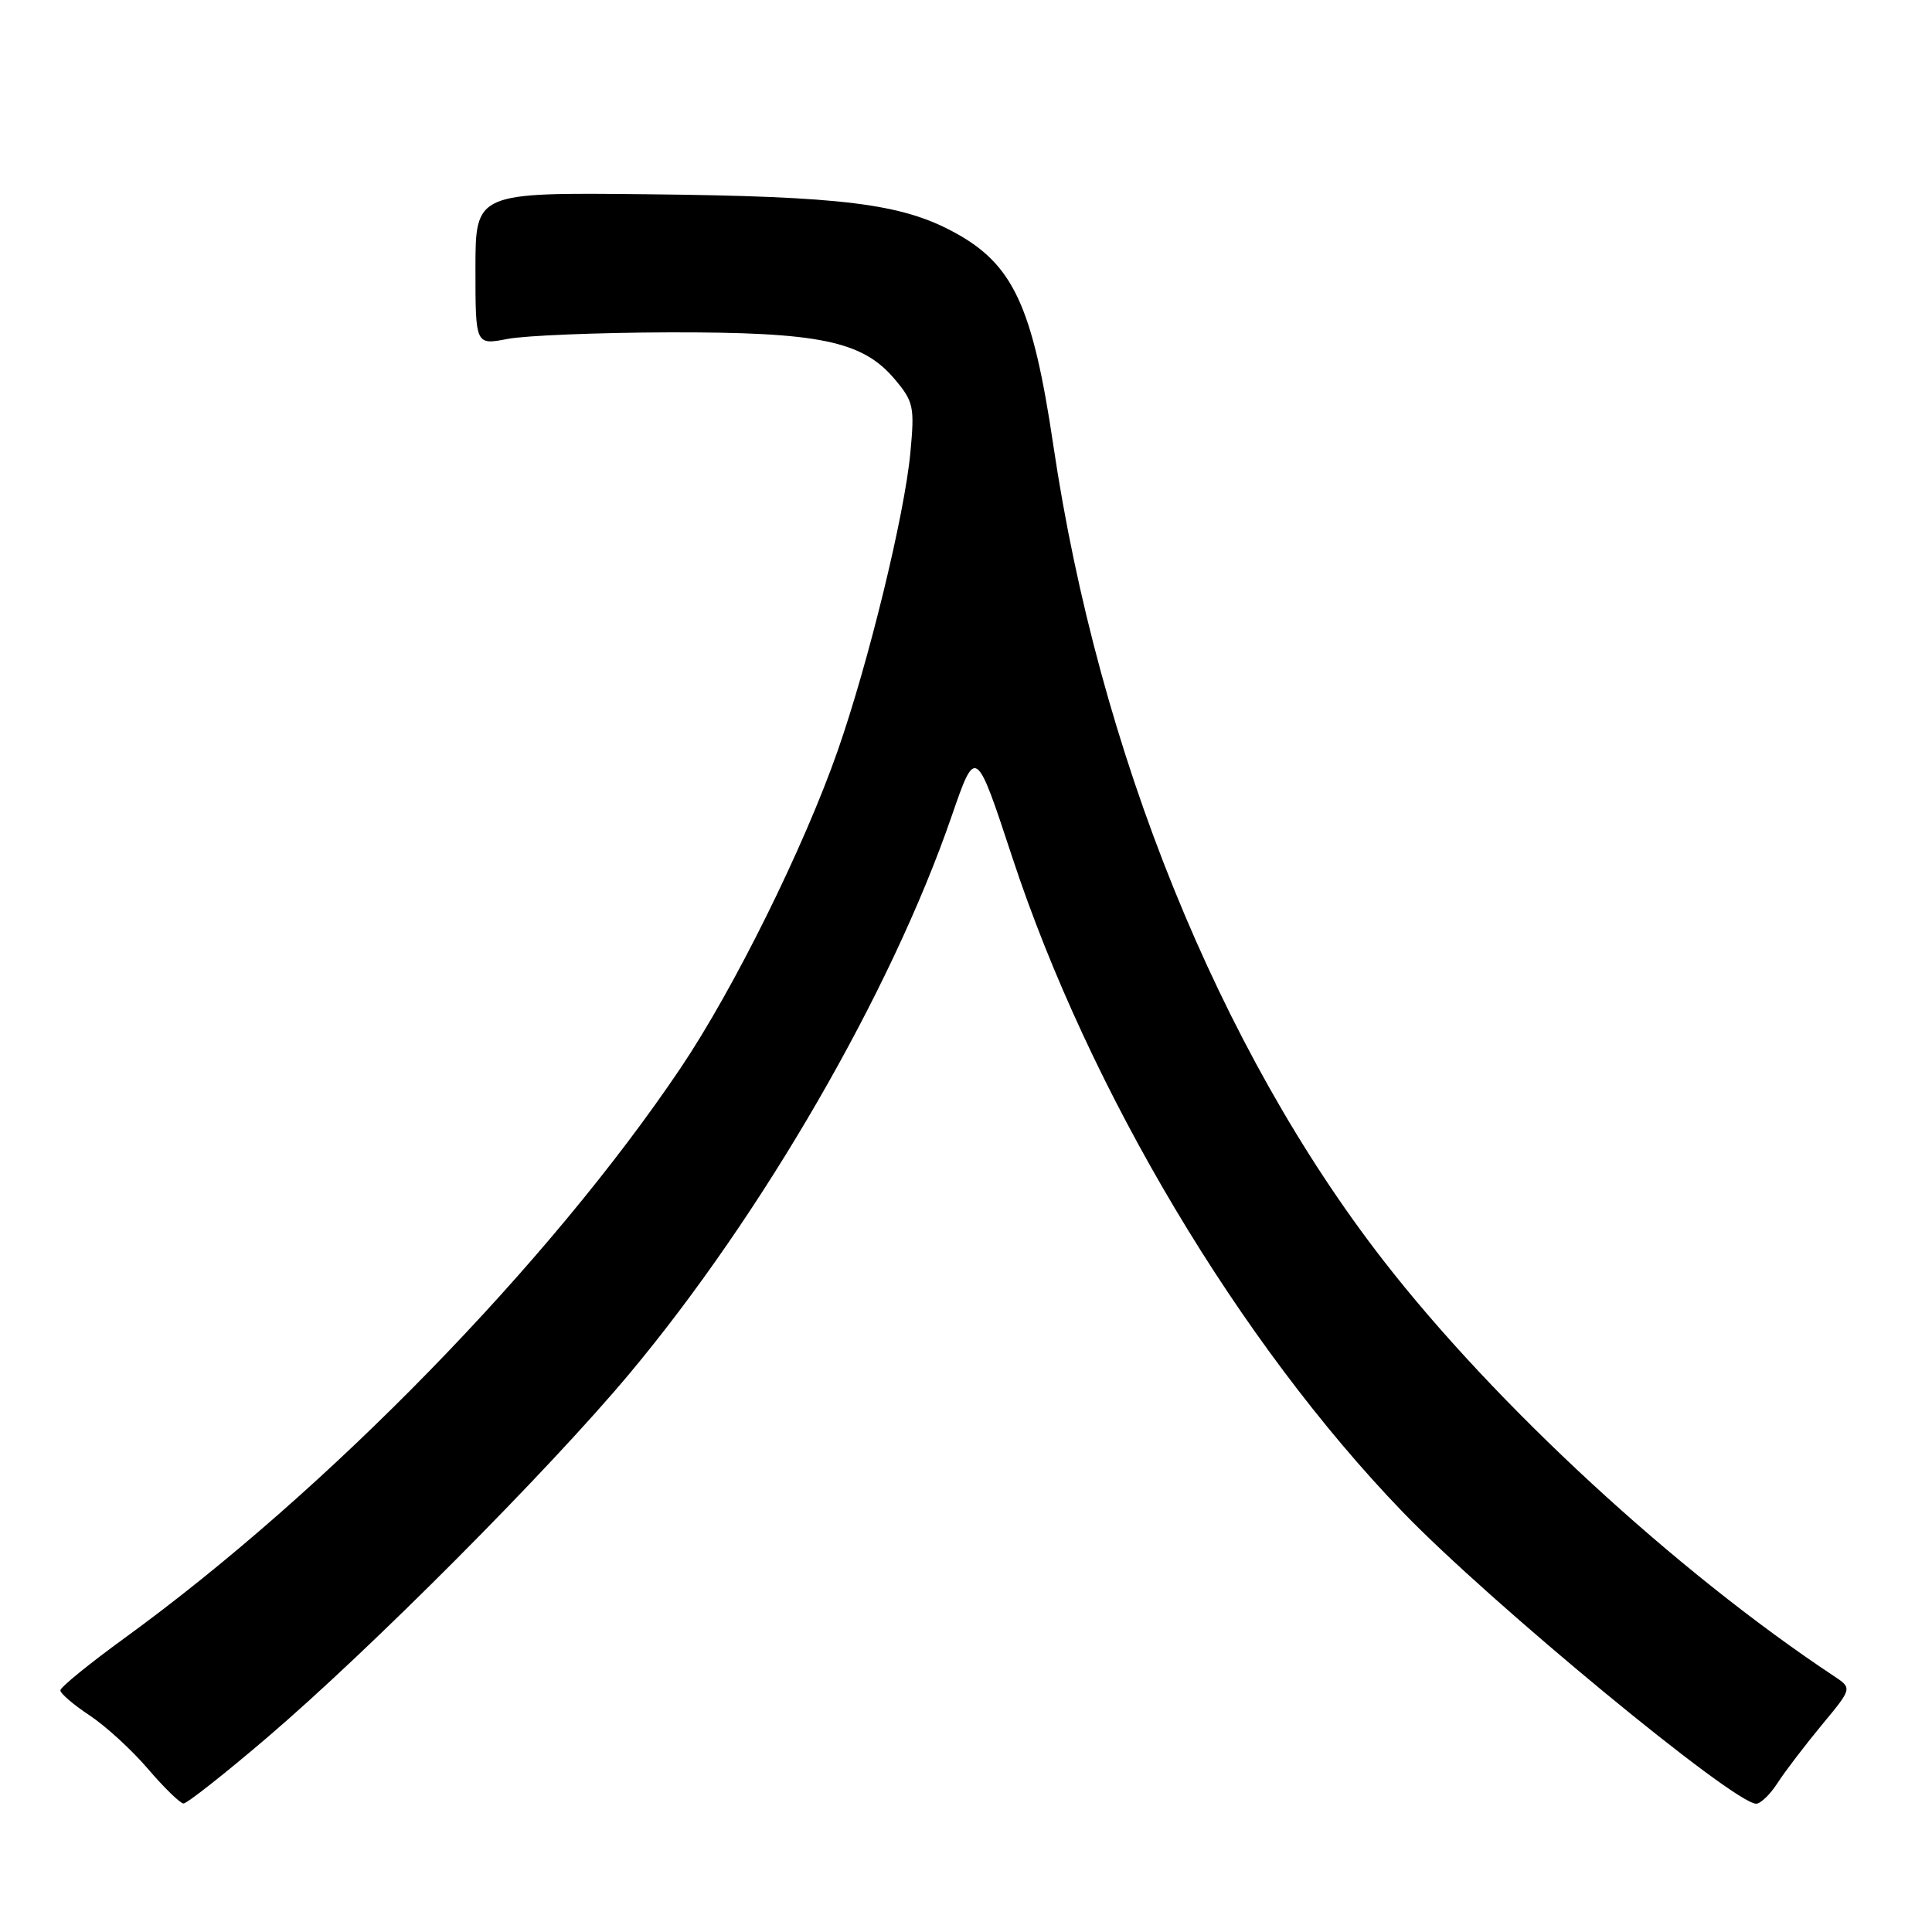 <?xml version="1.0" encoding="UTF-8" standalone="no"?>
<!DOCTYPE svg PUBLIC "-//W3C//DTD SVG 1.1//EN" "http://www.w3.org/Graphics/SVG/1.1/DTD/svg11.dtd" >
<svg xmlns="http://www.w3.org/2000/svg" xmlns:xlink="http://www.w3.org/1999/xlink" version="1.1" viewBox="0 0 256 256">
 <g >
 <path fill="currentColor"
d=" M 35.31 230.31 C 49.02 218.61 72.65 194.88 83.42 182.00 C 101.03 160.92 118.05 131.49 126.08 108.20 C 129.29 98.90 129.29 98.90 134.14 113.62 C 144.35 144.60 164.24 177.93 185.88 200.36 C 197.48 212.39 229.73 239.00 232.70 239.00 C 233.29 239.00 234.57 237.76 235.54 236.25 C 236.51 234.74 239.14 231.30 241.37 228.60 C 245.44 223.70 245.44 223.70 243.02 222.10 C 222.08 208.22 198.16 186.16 183.29 167.00 C 161.51 138.94 145.59 99.60 139.57 59.00 C 136.83 40.56 134.26 35.03 126.47 30.80 C 119.43 26.97 111.66 26.01 85.75 25.74 C 63.00 25.50 63.00 25.50 63.00 35.62 C 63.00 45.73 63.00 45.73 67.25 44.91 C 69.59 44.46 79.18 44.07 88.57 44.04 C 108.55 43.99 114.29 45.18 118.55 50.24 C 121.06 53.22 121.20 53.90 120.63 59.97 C 119.86 68.23 115.09 87.78 110.99 99.50 C 106.50 112.33 97.24 131.03 90.19 141.51 C 72.78 167.38 43.38 197.53 16.51 217.05 C 11.83 220.45 8.00 223.57 8.00 223.98 C 8.00 224.40 9.74 225.89 11.86 227.29 C 13.99 228.70 17.48 231.89 19.61 234.39 C 21.75 236.89 23.87 238.95 24.31 238.97 C 24.76 238.99 29.71 235.09 35.31 230.31 Z "/>
</g>
</svg>